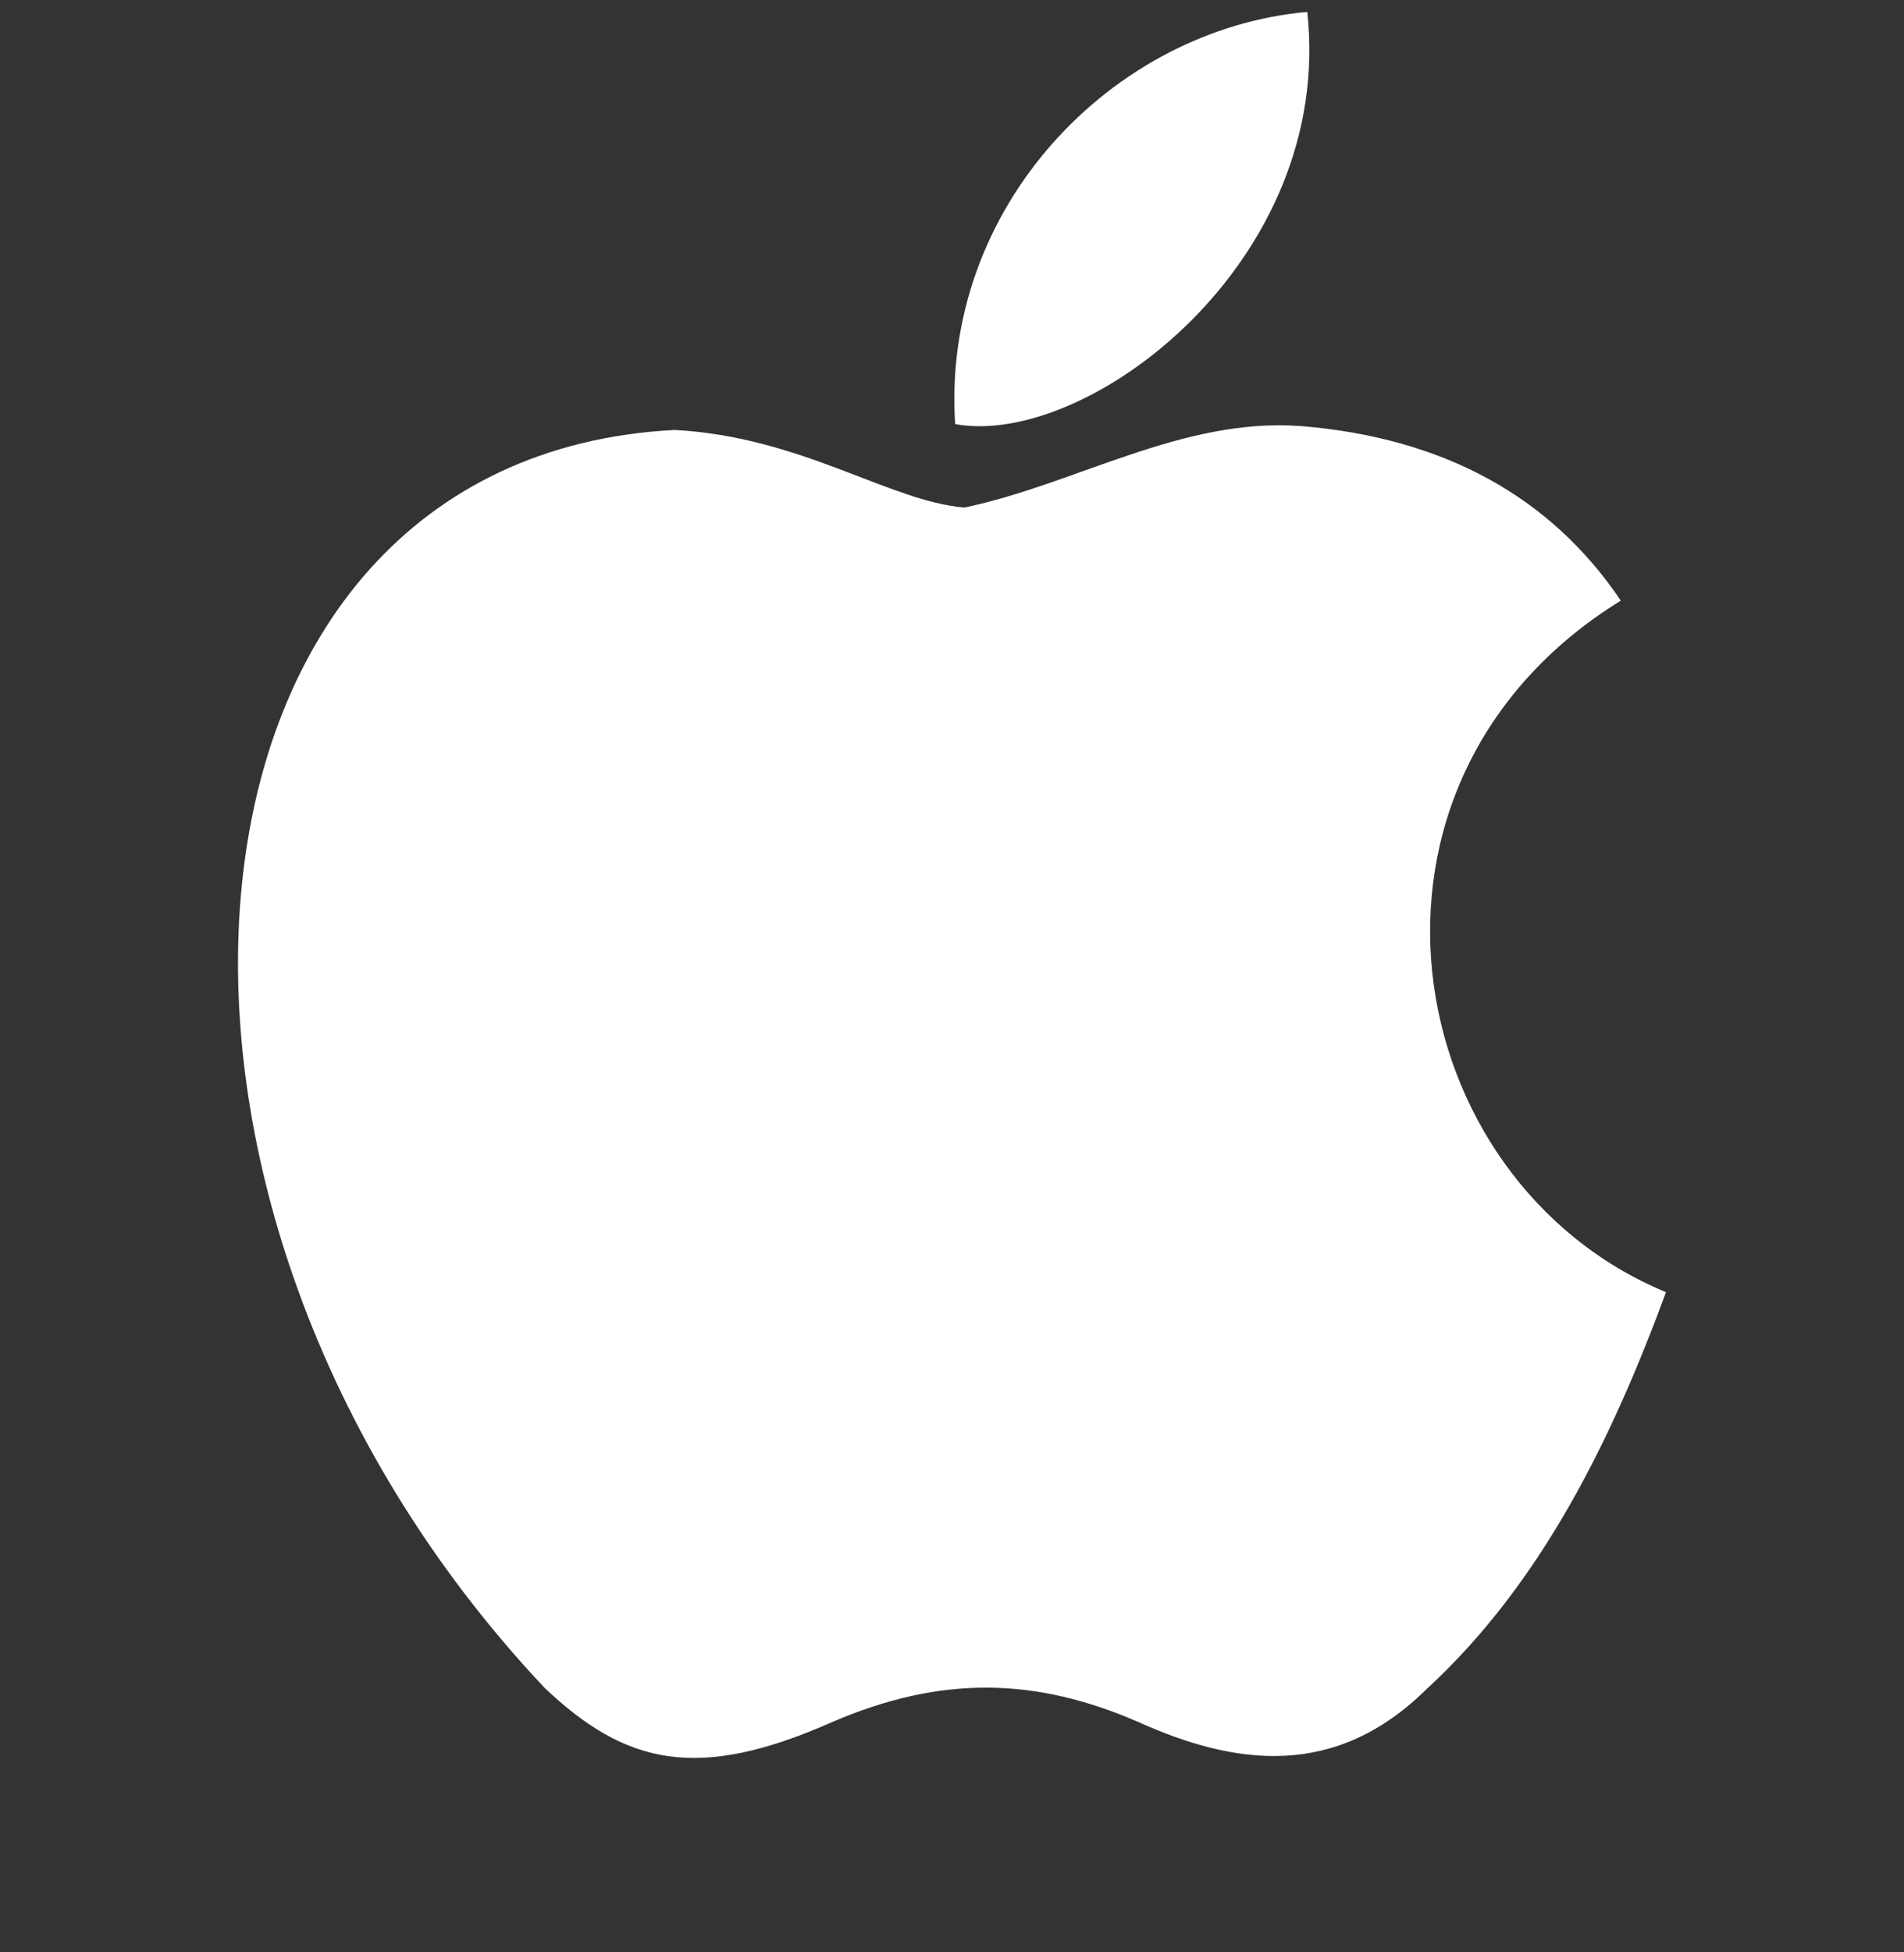 <svg width="40" height="41" viewBox="0 0 40 41" fill="none" xmlns="http://www.w3.org/2000/svg">
<rect x="0" y="0" width="40" height="41" fill="#333333" stroke="none"/>
<g clip-path="url(#clip0_204_358)">
<path d="M29.996 35.446C28.057 37.38 25.941 37.075 23.904 36.158C21.748 35.221 19.77 35.181 17.495 36.158C14.647 37.421 13.143 37.055 11.442 35.446C1.79 25.201 3.214 9.599 14.172 9.029C16.842 9.171 18.701 10.536 20.264 10.658C22.598 10.169 24.833 8.764 27.326 8.947C30.312 9.191 32.567 10.414 34.051 12.613C27.879 16.422 29.343 24.793 35 27.136C33.873 30.191 32.409 33.225 29.976 35.466L29.996 35.446ZM20.066 8.906C19.77 4.364 23.35 0.617 27.464 0.25C28.038 5.505 22.835 9.416 20.066 8.906Z" fill="white"/>
</g>
<defs>
<clipPath id="clip0_204_358">
<rect width="40" height="40" fill="white" transform="translate(0 0.25)"/>
</clipPath>
</defs>
</svg>
